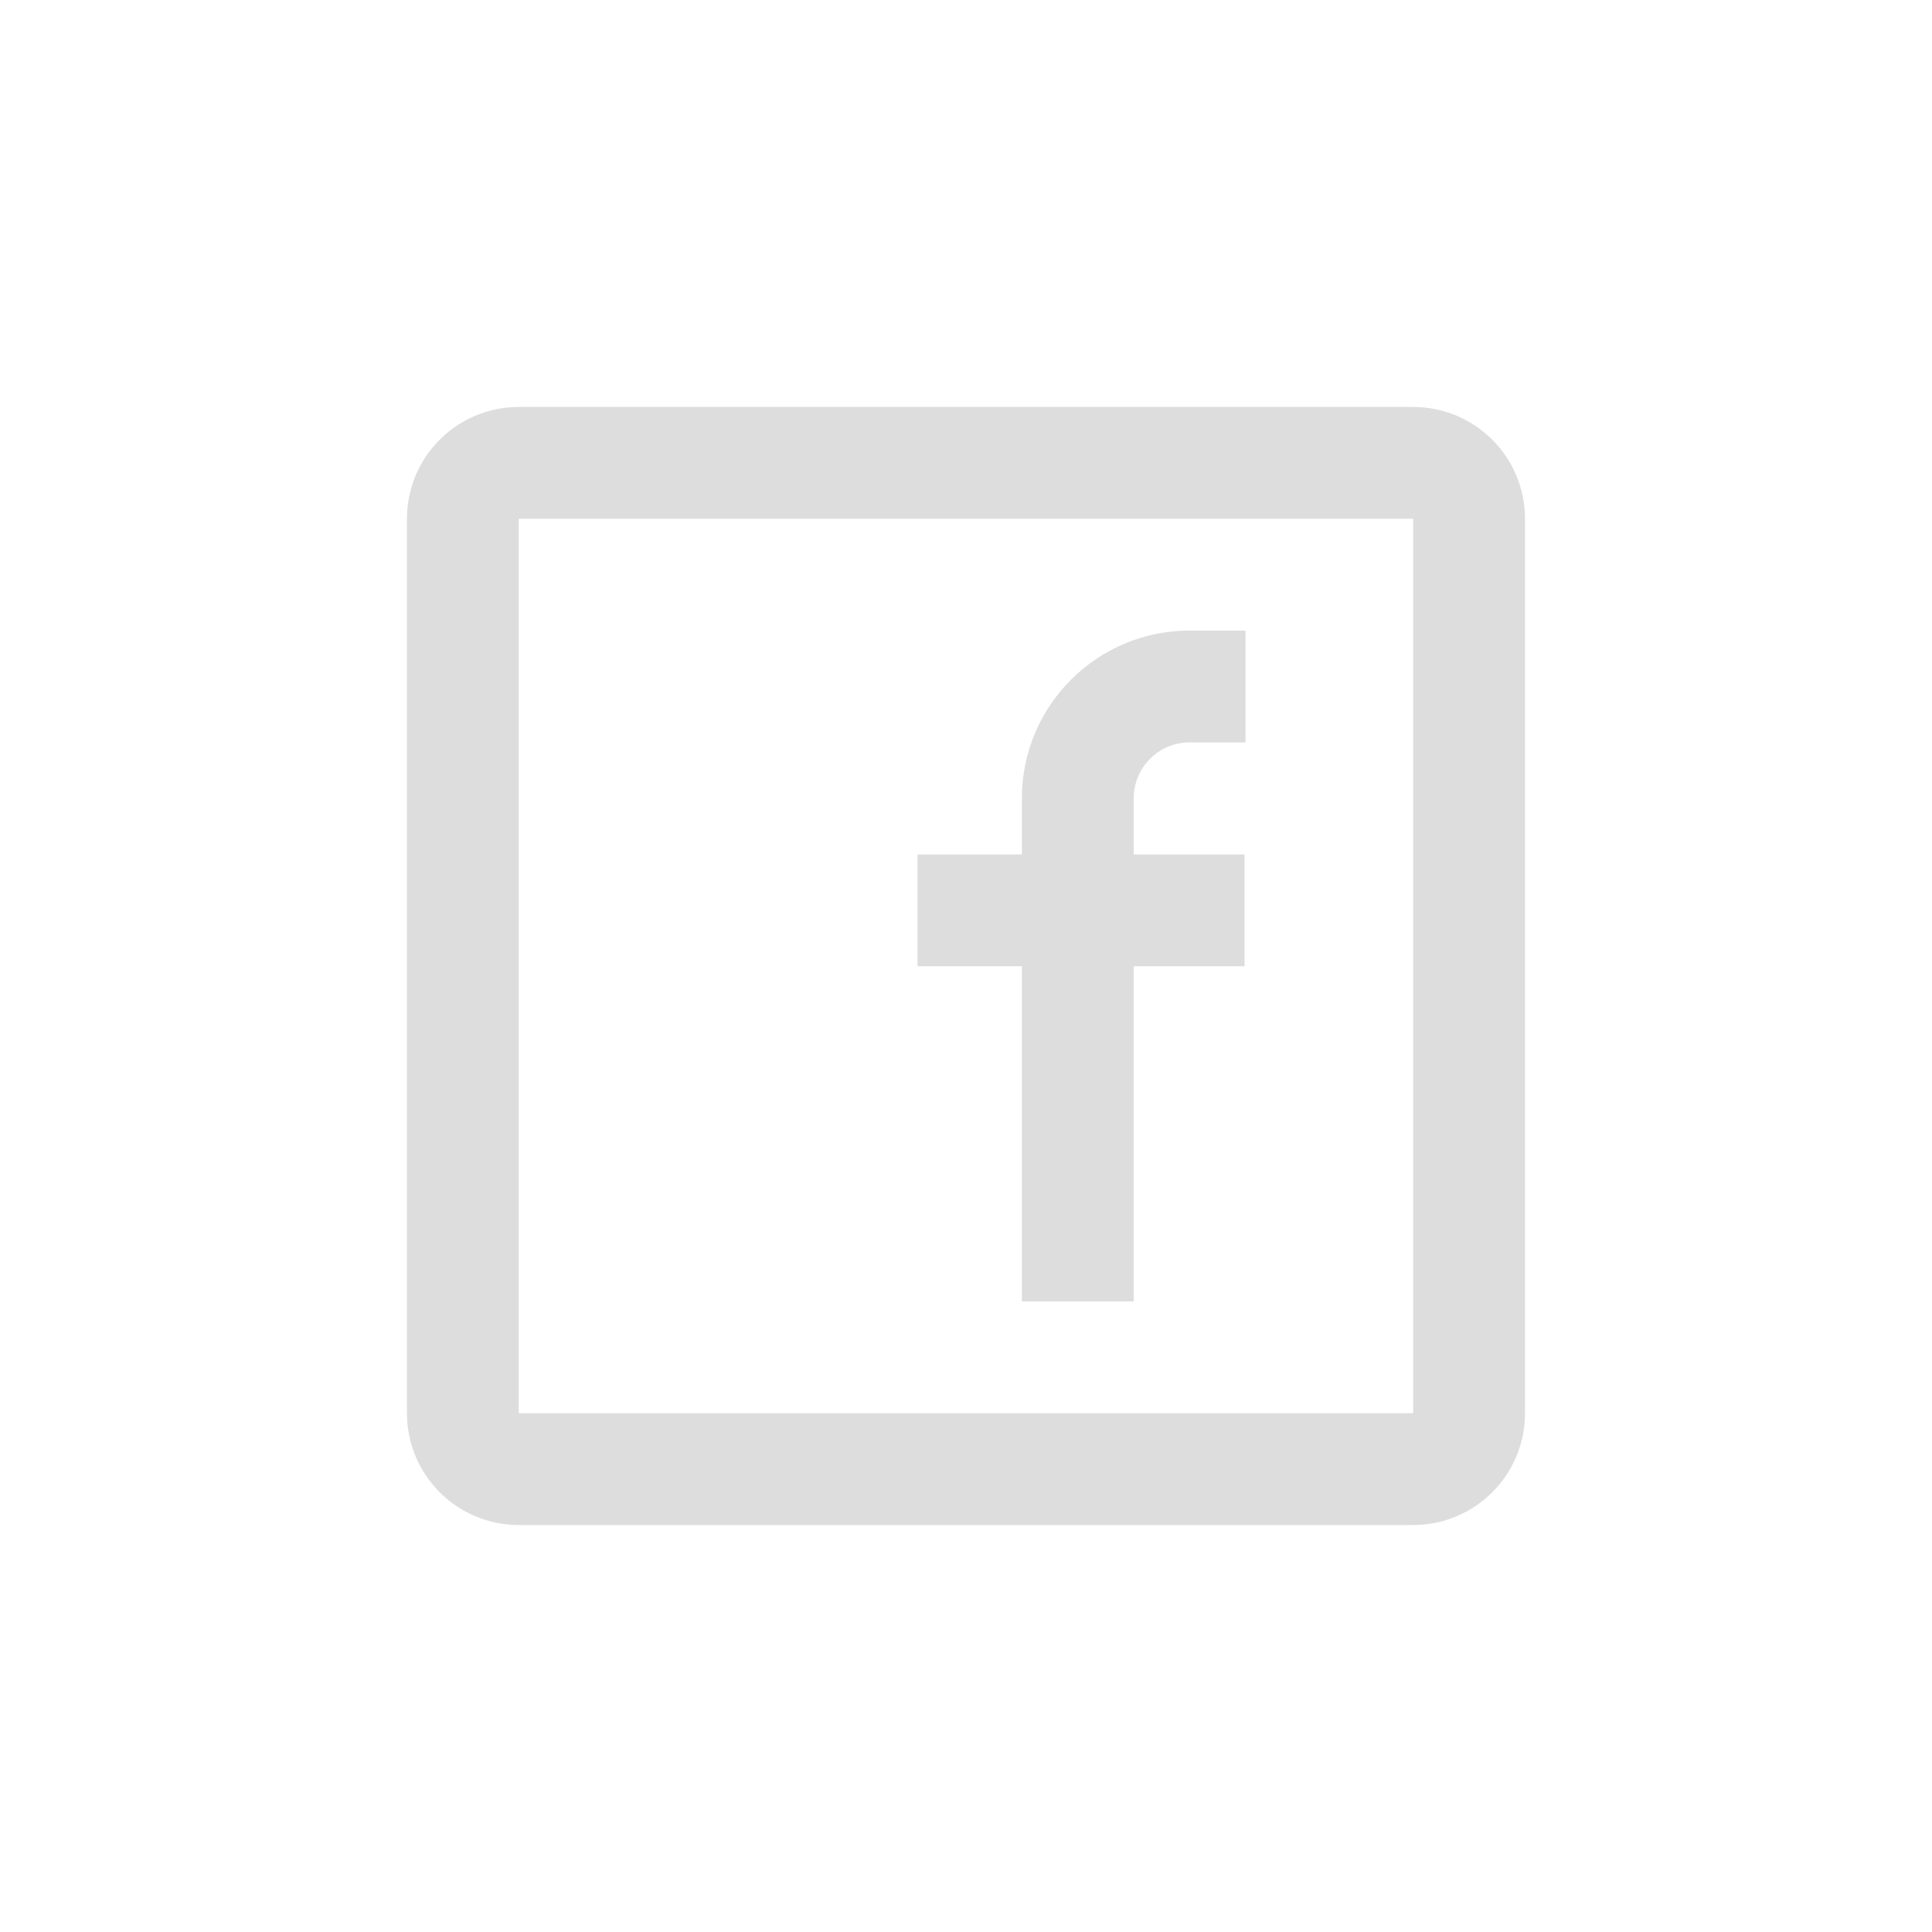 <svg width="144" height="144" viewBox="0 0 144 144" fill="none" xmlns="http://www.w3.org/2000/svg">
<g id="24 / symbols / facebook" filter="url(#filter0_d)">
<path id="icon" fill-rule="evenodd" clip-rule="evenodd" d="M38.665 28.333H105.332C109.934 28.333 113.665 32.064 113.665 36.666V103.333C113.665 107.935 109.934 111.666 105.332 111.666H38.665C34.063 111.666 30.332 107.935 30.332 103.333V36.666C30.332 32.064 34.063 28.333 38.665 28.333ZM38.665 36.666V103.333H105.331V36.666H38.665ZM68.386 70.018H76.165V95H84.499V70.018H92.759V61.685H84.499V57.5C84.499 55.199 86.364 53.333 88.665 53.333H92.832V45H88.665C81.762 45 76.165 50.596 76.165 57.5V61.685H68.386V70.018Z" fill="#DDDDDD"/>
</g>
<defs>
<filter id="filter0_d" x="-8" y="-8" width="160" height="160" filterUnits="userSpaceOnUse" color-interpolation-filters="sRGB">
<feFlood flood-opacity="0" result="BackgroundImageFix"/>
<feColorMatrix in="SourceAlpha" type="matrix" values="0 0 0 0 0 0 0 0 0 0 0 0 0 0 0 0 0 0 127 0"/>
<feOffset dy="2"/>
<feGaussianBlur stdDeviation="15"/>
<feColorMatrix type="matrix" values="0 0 0 0 1 0 0 0 0 1 0 0 0 0 1 0 0 0 0.7 0"/>
<feBlend mode="normal" in2="BackgroundImageFix" result="effect1_dropShadow"/>
<feBlend mode="normal" in="SourceGraphic" in2="effect1_dropShadow" result="shape"/>
</filter>
</defs>
</svg>
